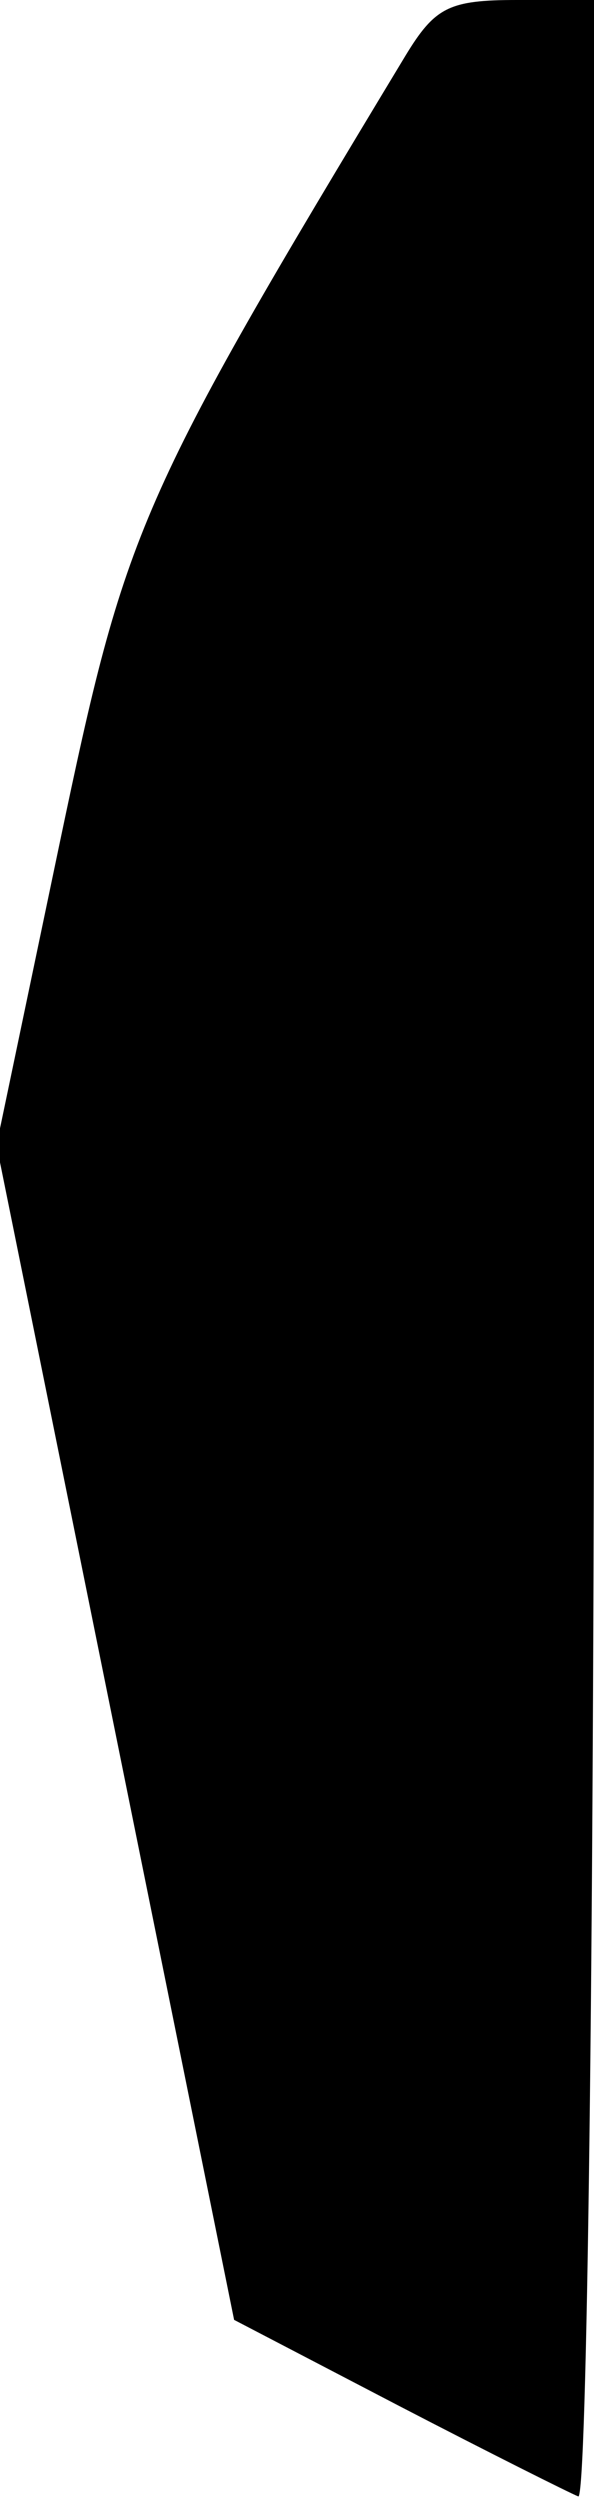 <?xml version="1.0" standalone="no"?>
<!DOCTYPE svg PUBLIC "-//W3C//DTD SVG 20010904//EN"
 "http://www.w3.org/TR/2001/REC-SVG-20010904/DTD/svg10.dtd">
<svg version="1.0" xmlns="http://www.w3.org/2000/svg"
 width="34pt" height="143pt" viewBox="0 0 34 143"
 preserveAspectRatio="xMidYMid meet">
<g transform="translate(0,143) scale(0.1,-0.1)"
fill="#000000" stroke="none">
<path fill="#000000" stroke="none" d="M232 1398 c-154 -255 -160 -270 -198
-451 l-36 -172 68 -336 68 -336 94 -49 c52 -27 98 -50 103 -52 5 -2 9 307 9
712 l0 716 -44 0 c-39 0 -47 -4 -64 -32z"/>
</g>
</svg>
